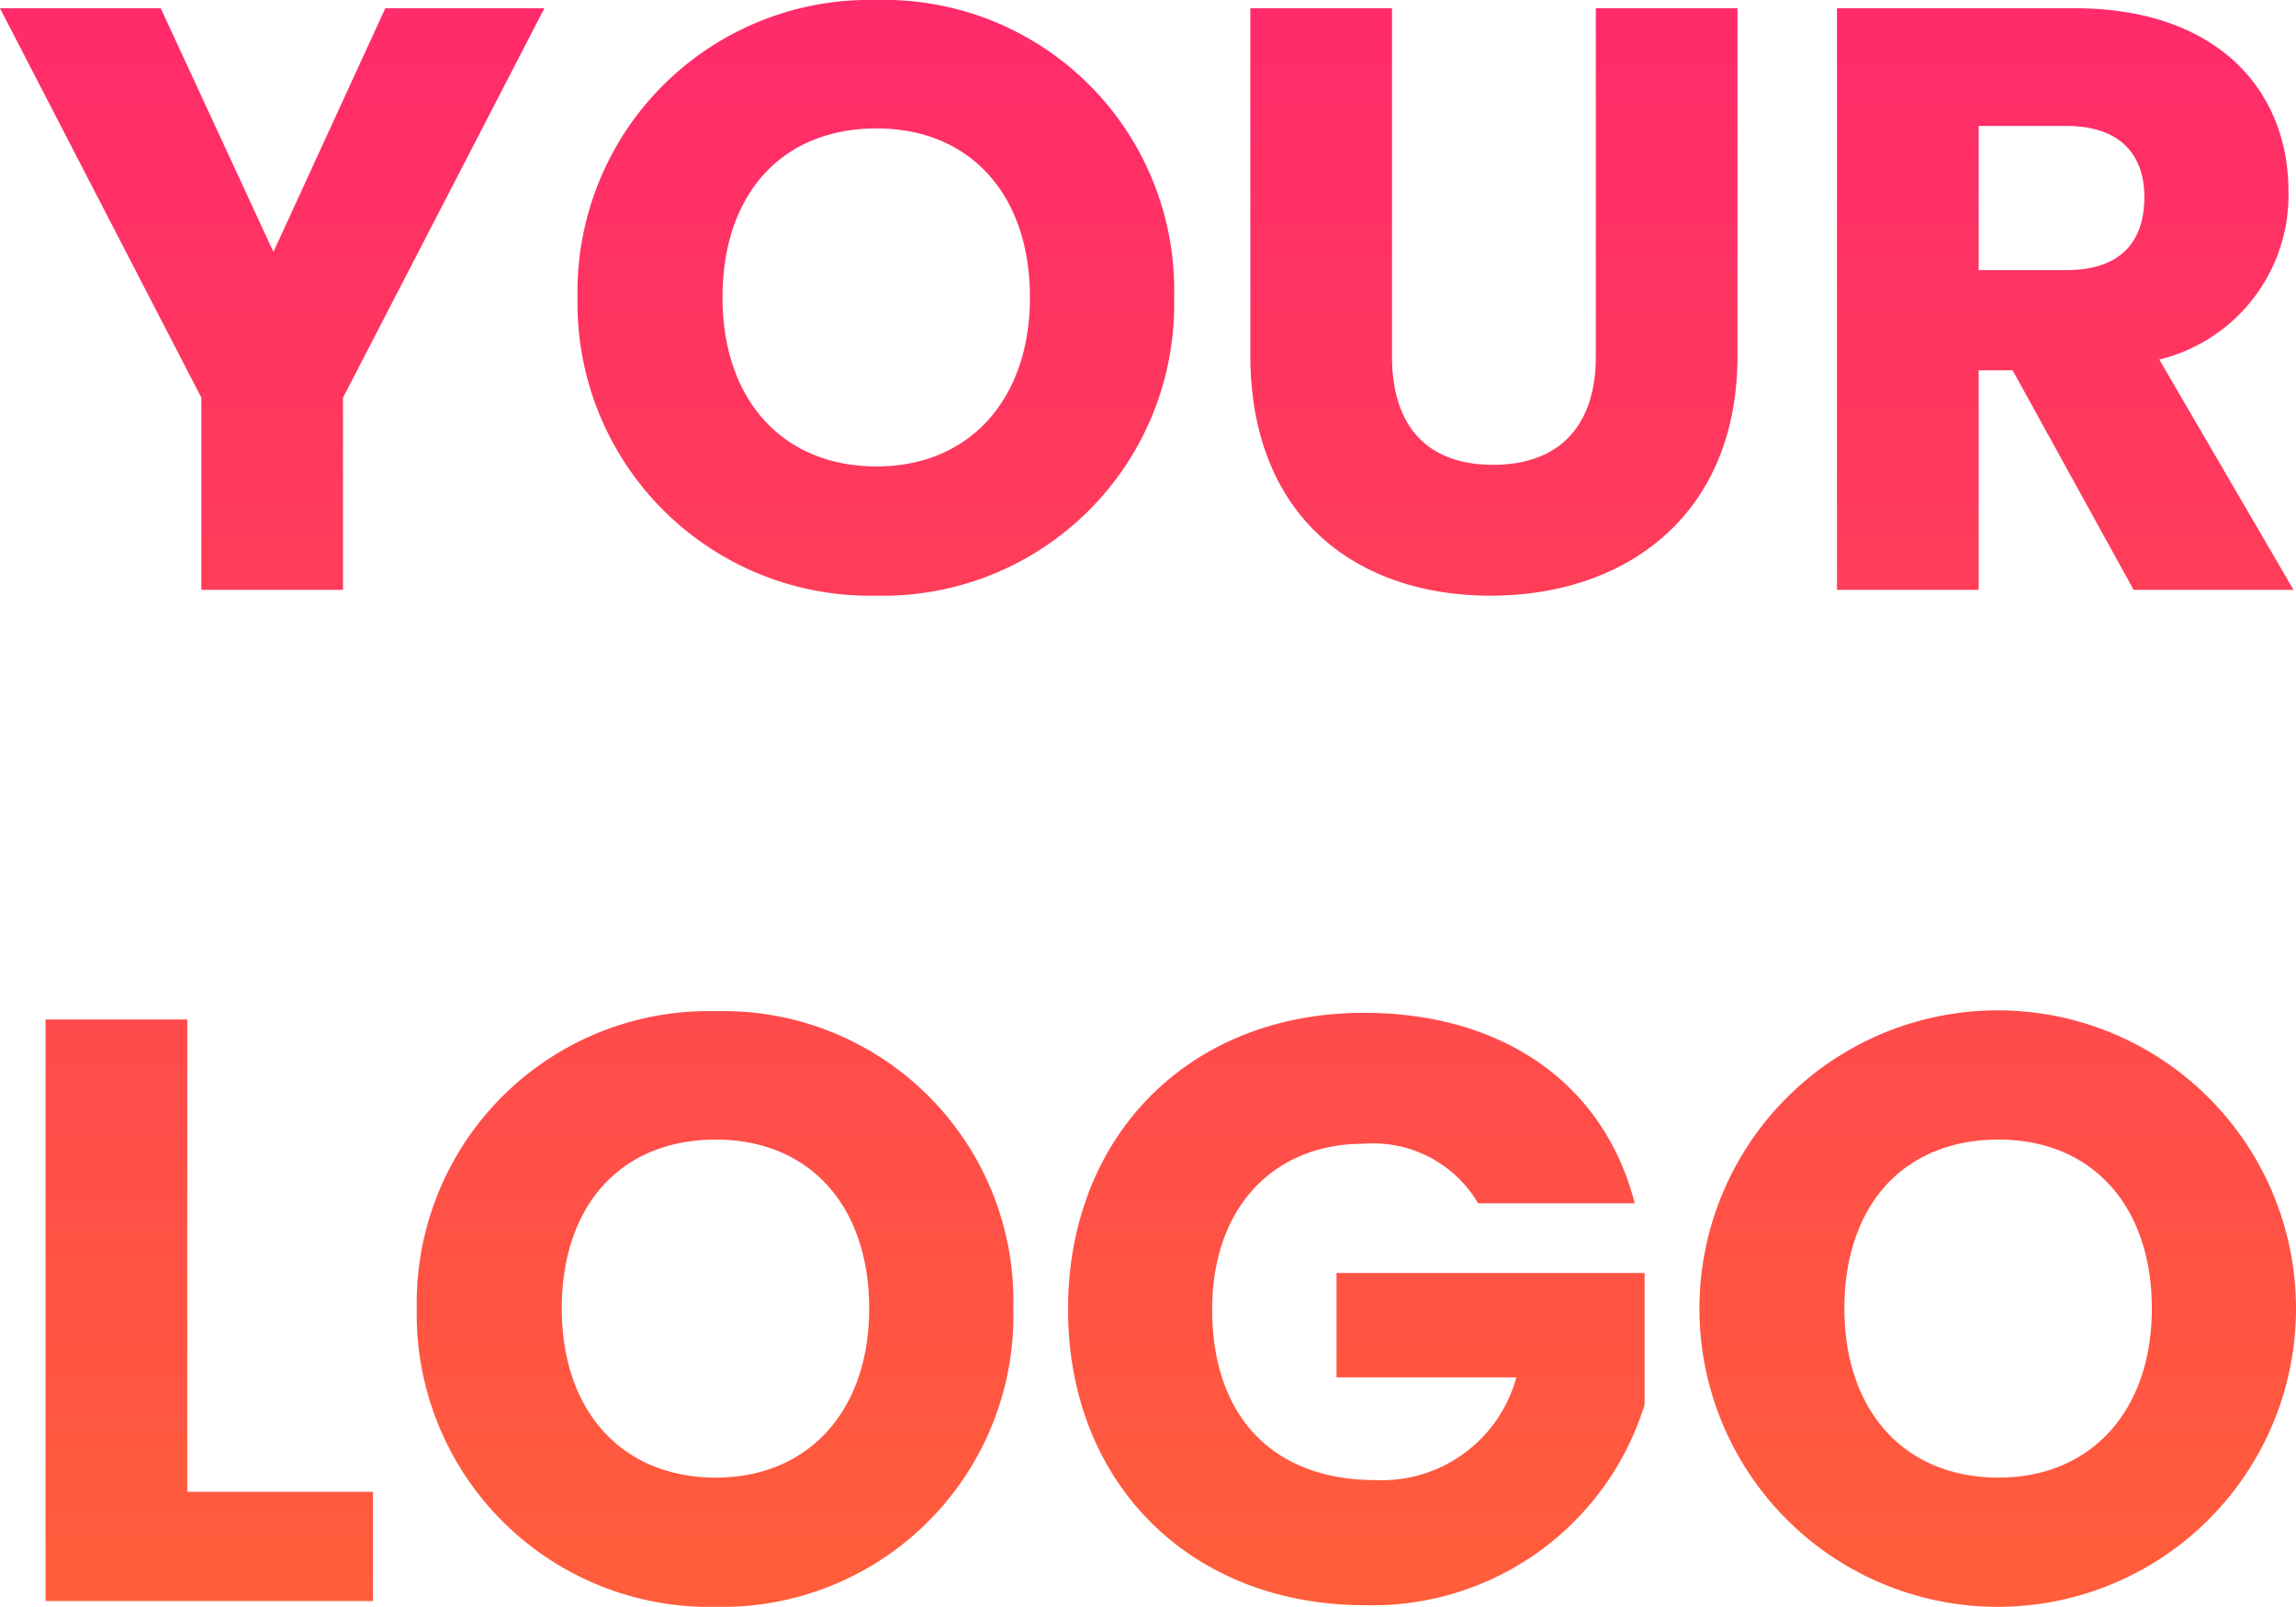 <svg xmlns="http://www.w3.org/2000/svg" xmlns:xlink="http://www.w3.org/1999/xlink" width="88.58" height="62" viewBox="0 0 88.58 62"><defs><linearGradient id="a" x1="0.5" x2="0.5" y2="1" gradientUnits="objectBoundingBox"><stop offset="0" stop-color="#ff2a6b"/><stop offset="1" stop-color="#ff5e3a"/></linearGradient></defs><path d="M7.978-6.016V1.4h5.466V-6.016L21.212-21.04H15.075l-4.316,9.4-4.347-9.4H.21ZM45.507-9.884A11.192,11.192,0,0,0,34.031-21.36,11.263,11.263,0,0,0,22.491-9.884,11.29,11.29,0,0,0,34.031,1.624,11.237,11.237,0,0,0,45.507-9.884Zm-17.422,0c0-4,2.3-6.521,5.946-6.521,3.58,0,5.914,2.525,5.914,6.521,0,3.932-2.334,6.521-5.914,6.521C30.387-3.363,28.085-5.952,28.085-9.884ZM48.448-7.646c0,6.2,4.06,9.27,9.27,9.27,5.179,0,9.526-3.069,9.526-9.27V-21.04H61.778V-7.614c0,2.653-1.375,4.188-3.964,4.188s-3.9-1.534-3.9-4.188V-21.04H48.448ZM82.94-13.752c0,1.758-.959,2.813-3,2.813H76.547V-16.5h3.388C81.981-16.5,82.94-15.414,82.94-13.752ZM71.081-21.04V1.4h5.466V-7.071h1.311L82.525,1.4h6.17L83.516-7.486A6.532,6.532,0,0,0,88.5-13.976c0-3.9-2.749-7.065-8.247-7.065ZM1.968,17.976V40.416H14.6V36.2H7.435V17.976ZM39.305,29.132A11.192,11.192,0,0,0,27.829,17.656a11.263,11.263,0,0,0-11.54,11.476A11.29,11.29,0,0,0,27.829,40.64,11.237,11.237,0,0,0,39.305,29.132Zm-17.422,0c0-4,2.3-6.521,5.946-6.521,3.58,0,5.914,2.525,5.914,6.521,0,3.932-2.334,6.521-5.914,6.521C24.185,35.653,21.884,33.064,21.884,29.132ZM52.827,17.72c-6.713,0-11.412,4.731-11.412,11.444s4.731,11.412,11.444,11.412a10.99,10.99,0,0,0,10.8-7.736V27.757H51.773v4.028h6.937a5.376,5.376,0,0,1-5.434,3.964c-3.932,0-6.3-2.429-6.3-6.585,0-3.9,2.334-6.393,5.85-6.393a4.7,4.7,0,0,1,4.411,2.3h6.042C62.1,20.469,58.2,17.72,52.827,17.72ZM88.79,29.132a11.508,11.508,0,0,0-23.016,0,11.508,11.508,0,1,0,23.016,0Zm-17.422,0c0-4,2.3-6.521,5.946-6.521,3.58,0,5.914,2.525,5.914,6.521,0,3.932-2.334,6.521-5.914,6.521C73.67,35.653,71.368,33.064,71.368,29.132Z" transform="translate(-0.21 21.36)" fill="url(#a)"/></svg>